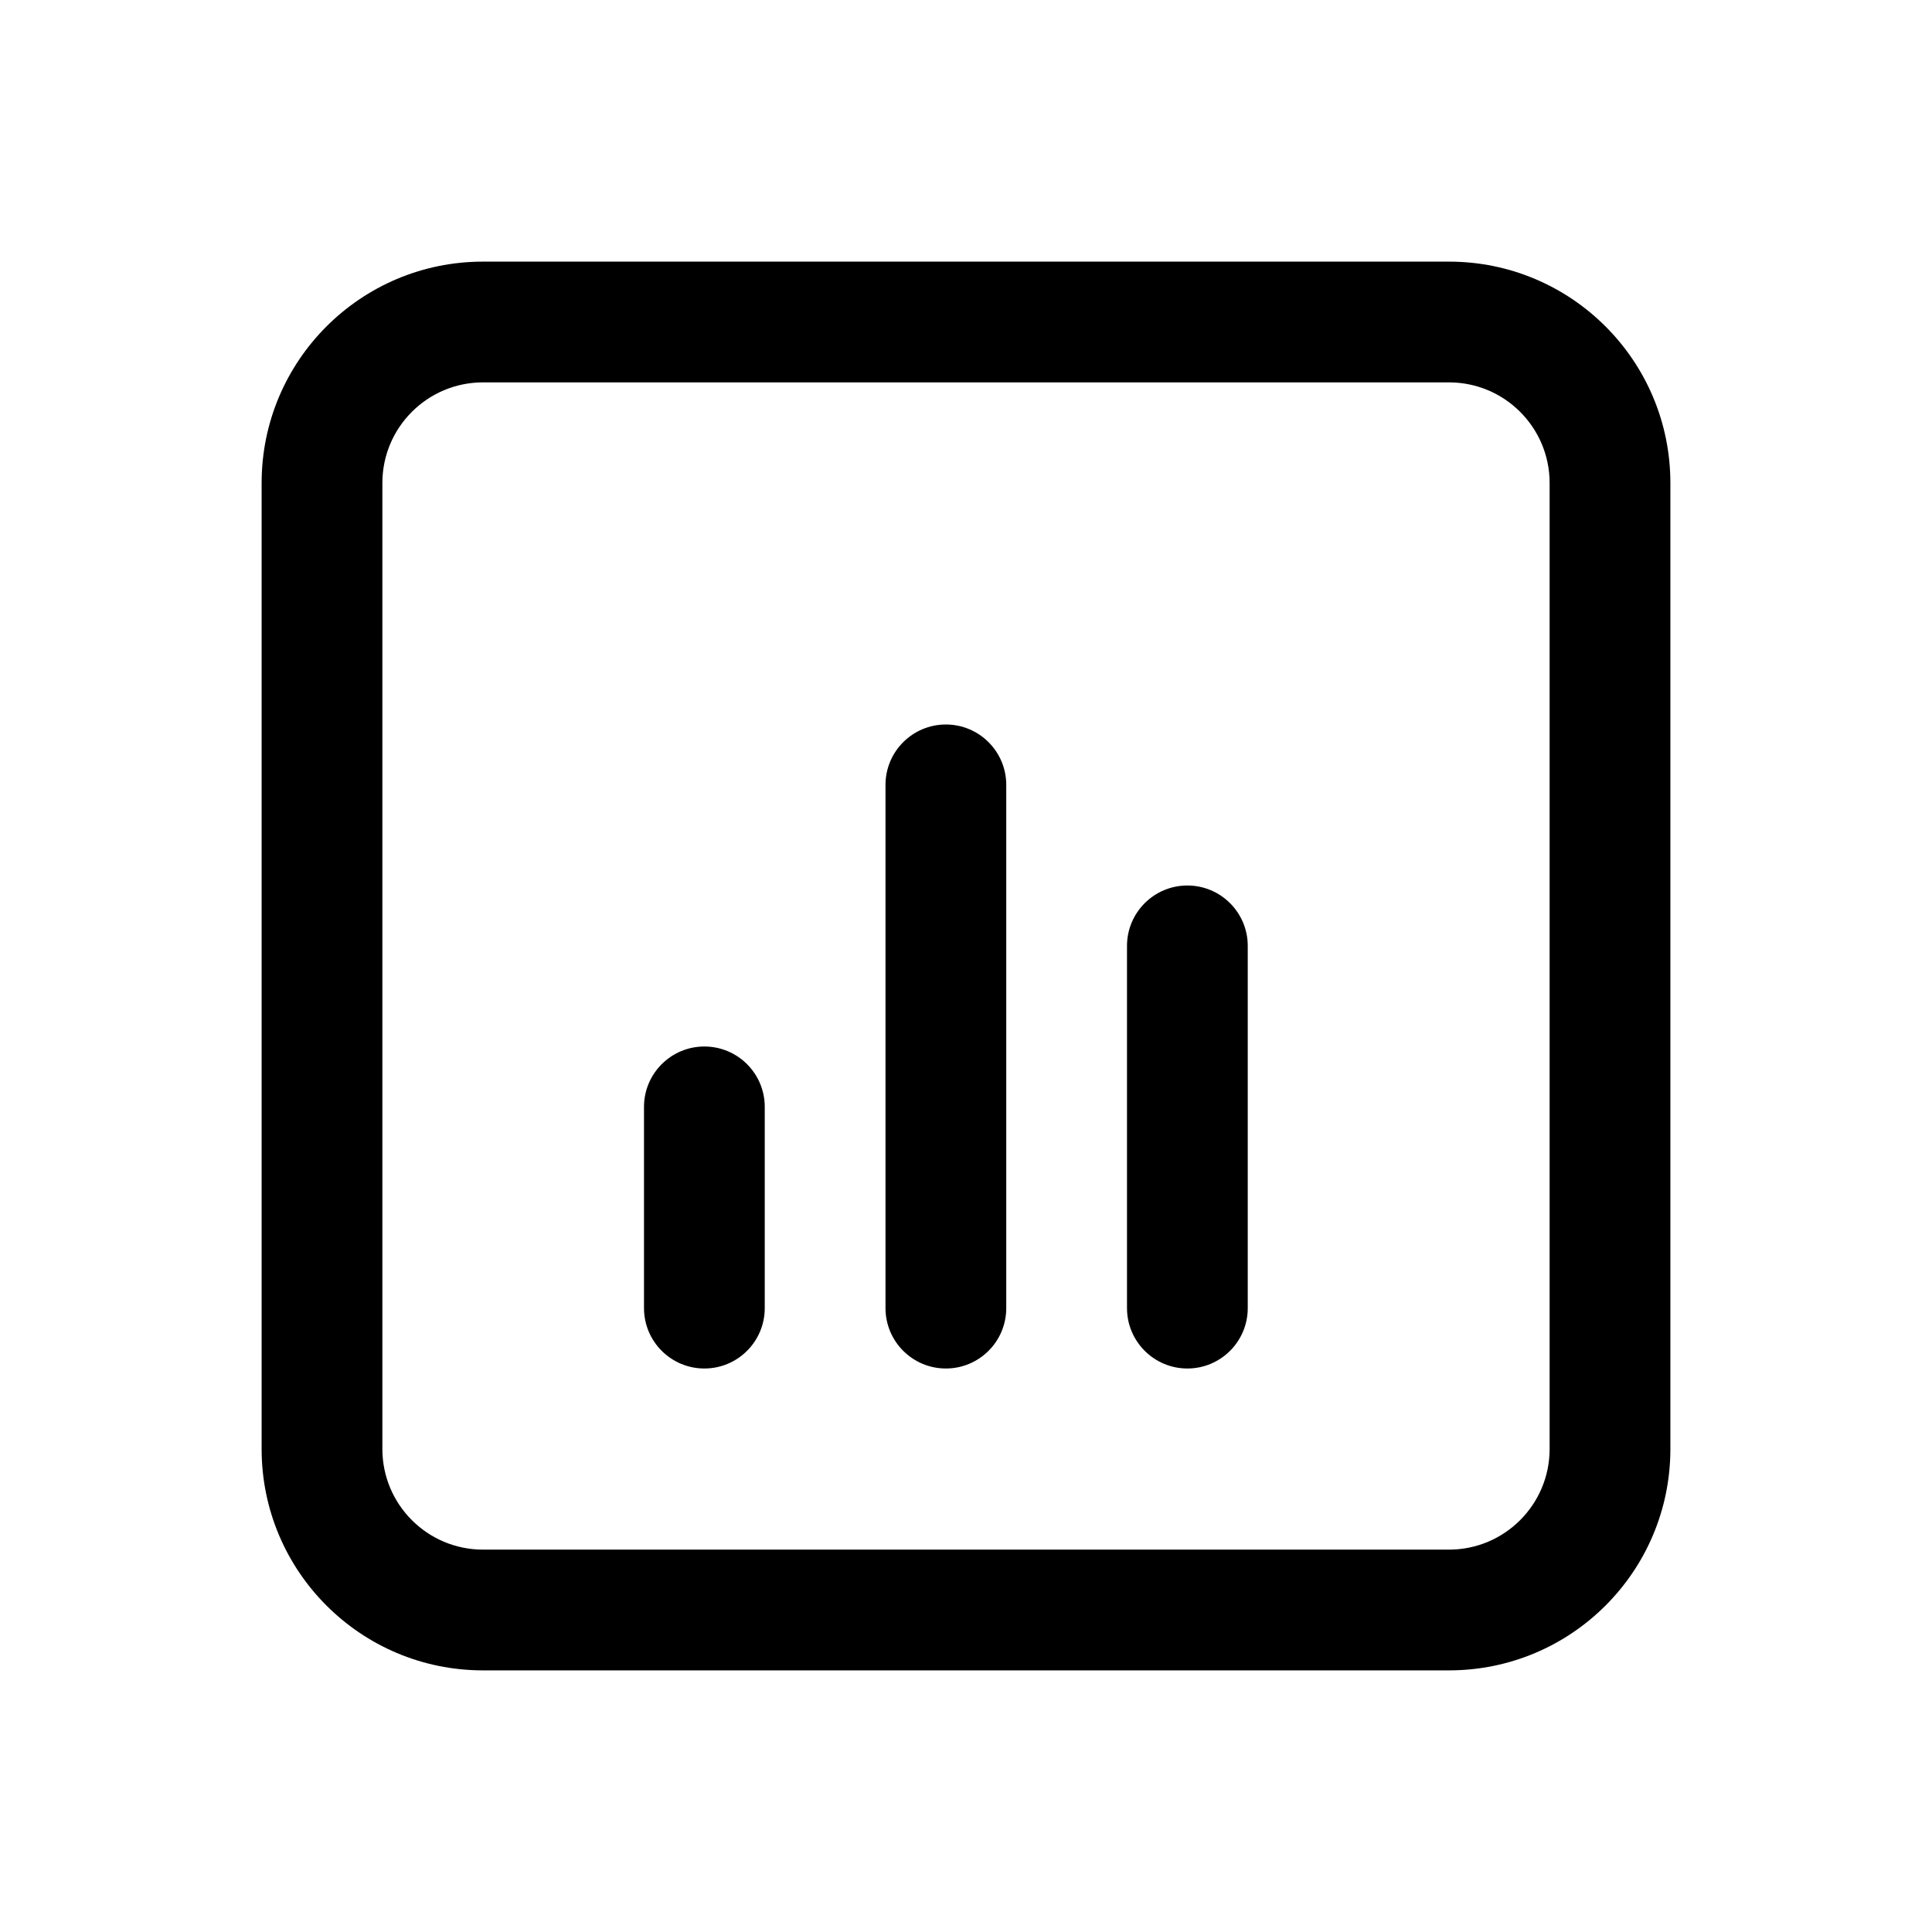 <svg width="24" height="24" viewBox="0 0 24 24" fill="none" xmlns="http://www.w3.org/2000/svg">
<path fill-rule="evenodd" clip-rule="evenodd" d="M6 3.25C4.481 3.25 3.25 4.481 3.25 6V18C3.25 19.519 4.481 20.75 6 20.75H18C19.519 20.75 20.75 19.519 20.75 18V6C20.75 4.481 19.519 3.25 18 3.25H6ZM4.75 6C4.75 5.31 5.31 4.75 6 4.75H18C18.69 4.75 19.25 5.31 19.25 6V18C19.25 18.69 18.69 19.25 18 19.25H6C5.31 19.25 4.75 18.69 4.75 18V6ZM9.5 13.75C9.5 13.336 9.164 13 8.75 13C8.336 13 8 13.336 8 13.75V16.25C8 16.664 8.336 17 8.75 17C9.164 17 9.5 16.664 9.5 16.25V13.75ZM11.75 9C12.164 9 12.5 9.336 12.5 9.75V16.25C12.5 16.664 12.164 17 11.75 17C11.336 17 11 16.664 11 16.25V9.75C11 9.336 11.336 9 11.75 9ZM15.5 11.75C15.5 11.336 15.164 11 14.75 11C14.336 11 14 11.336 14 11.75V16.25C14 16.664 14.336 17 14.75 17C15.164 17 15.5 16.664 15.5 16.25V11.75Z" fill="currentColor"/>
</svg>
